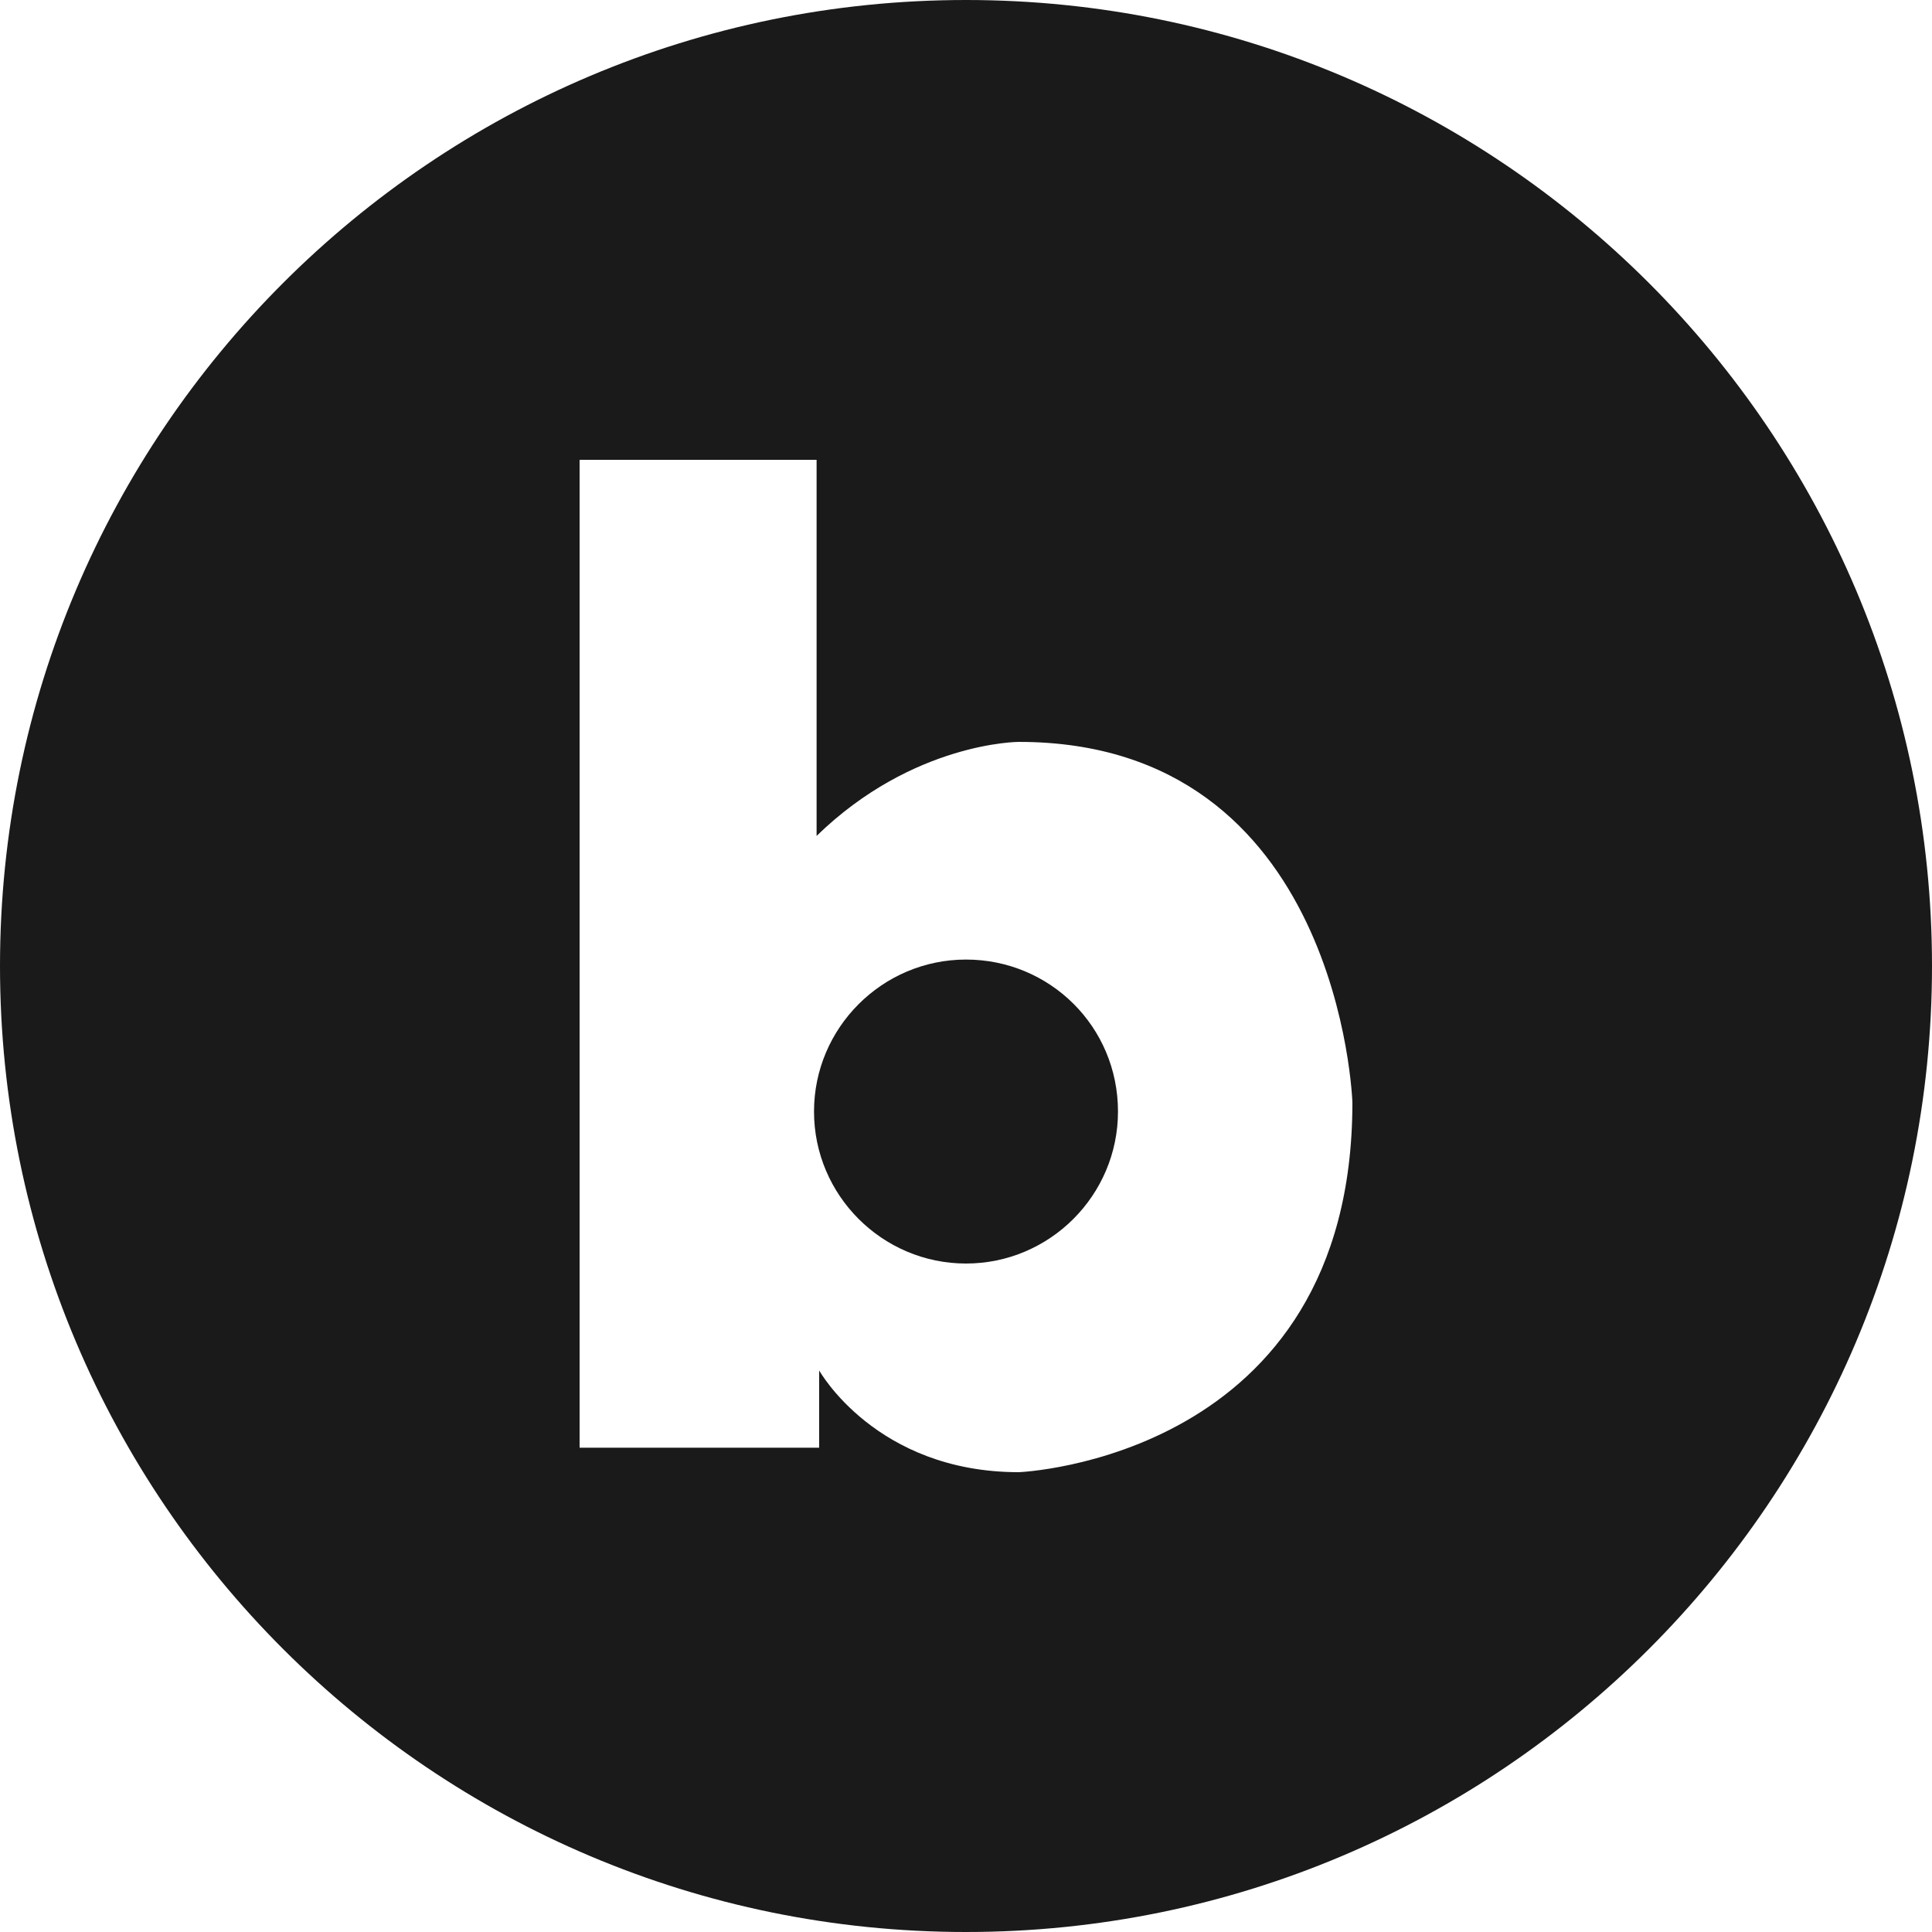 <?xml version="1.0" encoding="utf-8"?>
<!-- Generator: Adobe Illustrator 26.0.0, SVG Export Plug-In . SVG Version: 6.00 Build 0)  -->
<svg version="1.1" id="레이어_1" xmlns="http://www.w3.org/2000/svg" xmlns:xlink="http://www.w3.org/1999/xlink" x="0px"
	 y="0px" viewBox="0 0 15 15" style="enable-background:new 0 0 15 15;" xml:space="preserve">
<style type="text/css">
	.st0{fill:#1A1A1A;}
</style>
<g>
	<g>
		<path class="st0" d="M7.5,7.45c-0.65,0-1.18,0.53-1.18,1.18c0,0.65,0.53,1.18,1.18,1.18s1.18-0.53,1.18-1.18
			C8.68,7.97,8.15,7.45,7.5,7.45z"/>
	</g>
	<g>
		<path class="st0" d="M7.5,0C3.36,0,0,3.36,0,7.5S3.36,15,7.5,15S15,11.64,15,7.5S11.64,0,7.5,0z M7.91,11.43
			c-1.11,0-1.55-0.79-1.55-0.79v0.6H4.5V3.57h1.84v2.92c0.75-0.73,1.57-0.73,1.57-0.73c2.5,0,2.59,2.8,2.59,2.8
			C10.5,11.33,7.91,11.43,7.91,11.43z"/>
	</g>
</g>
</svg>
